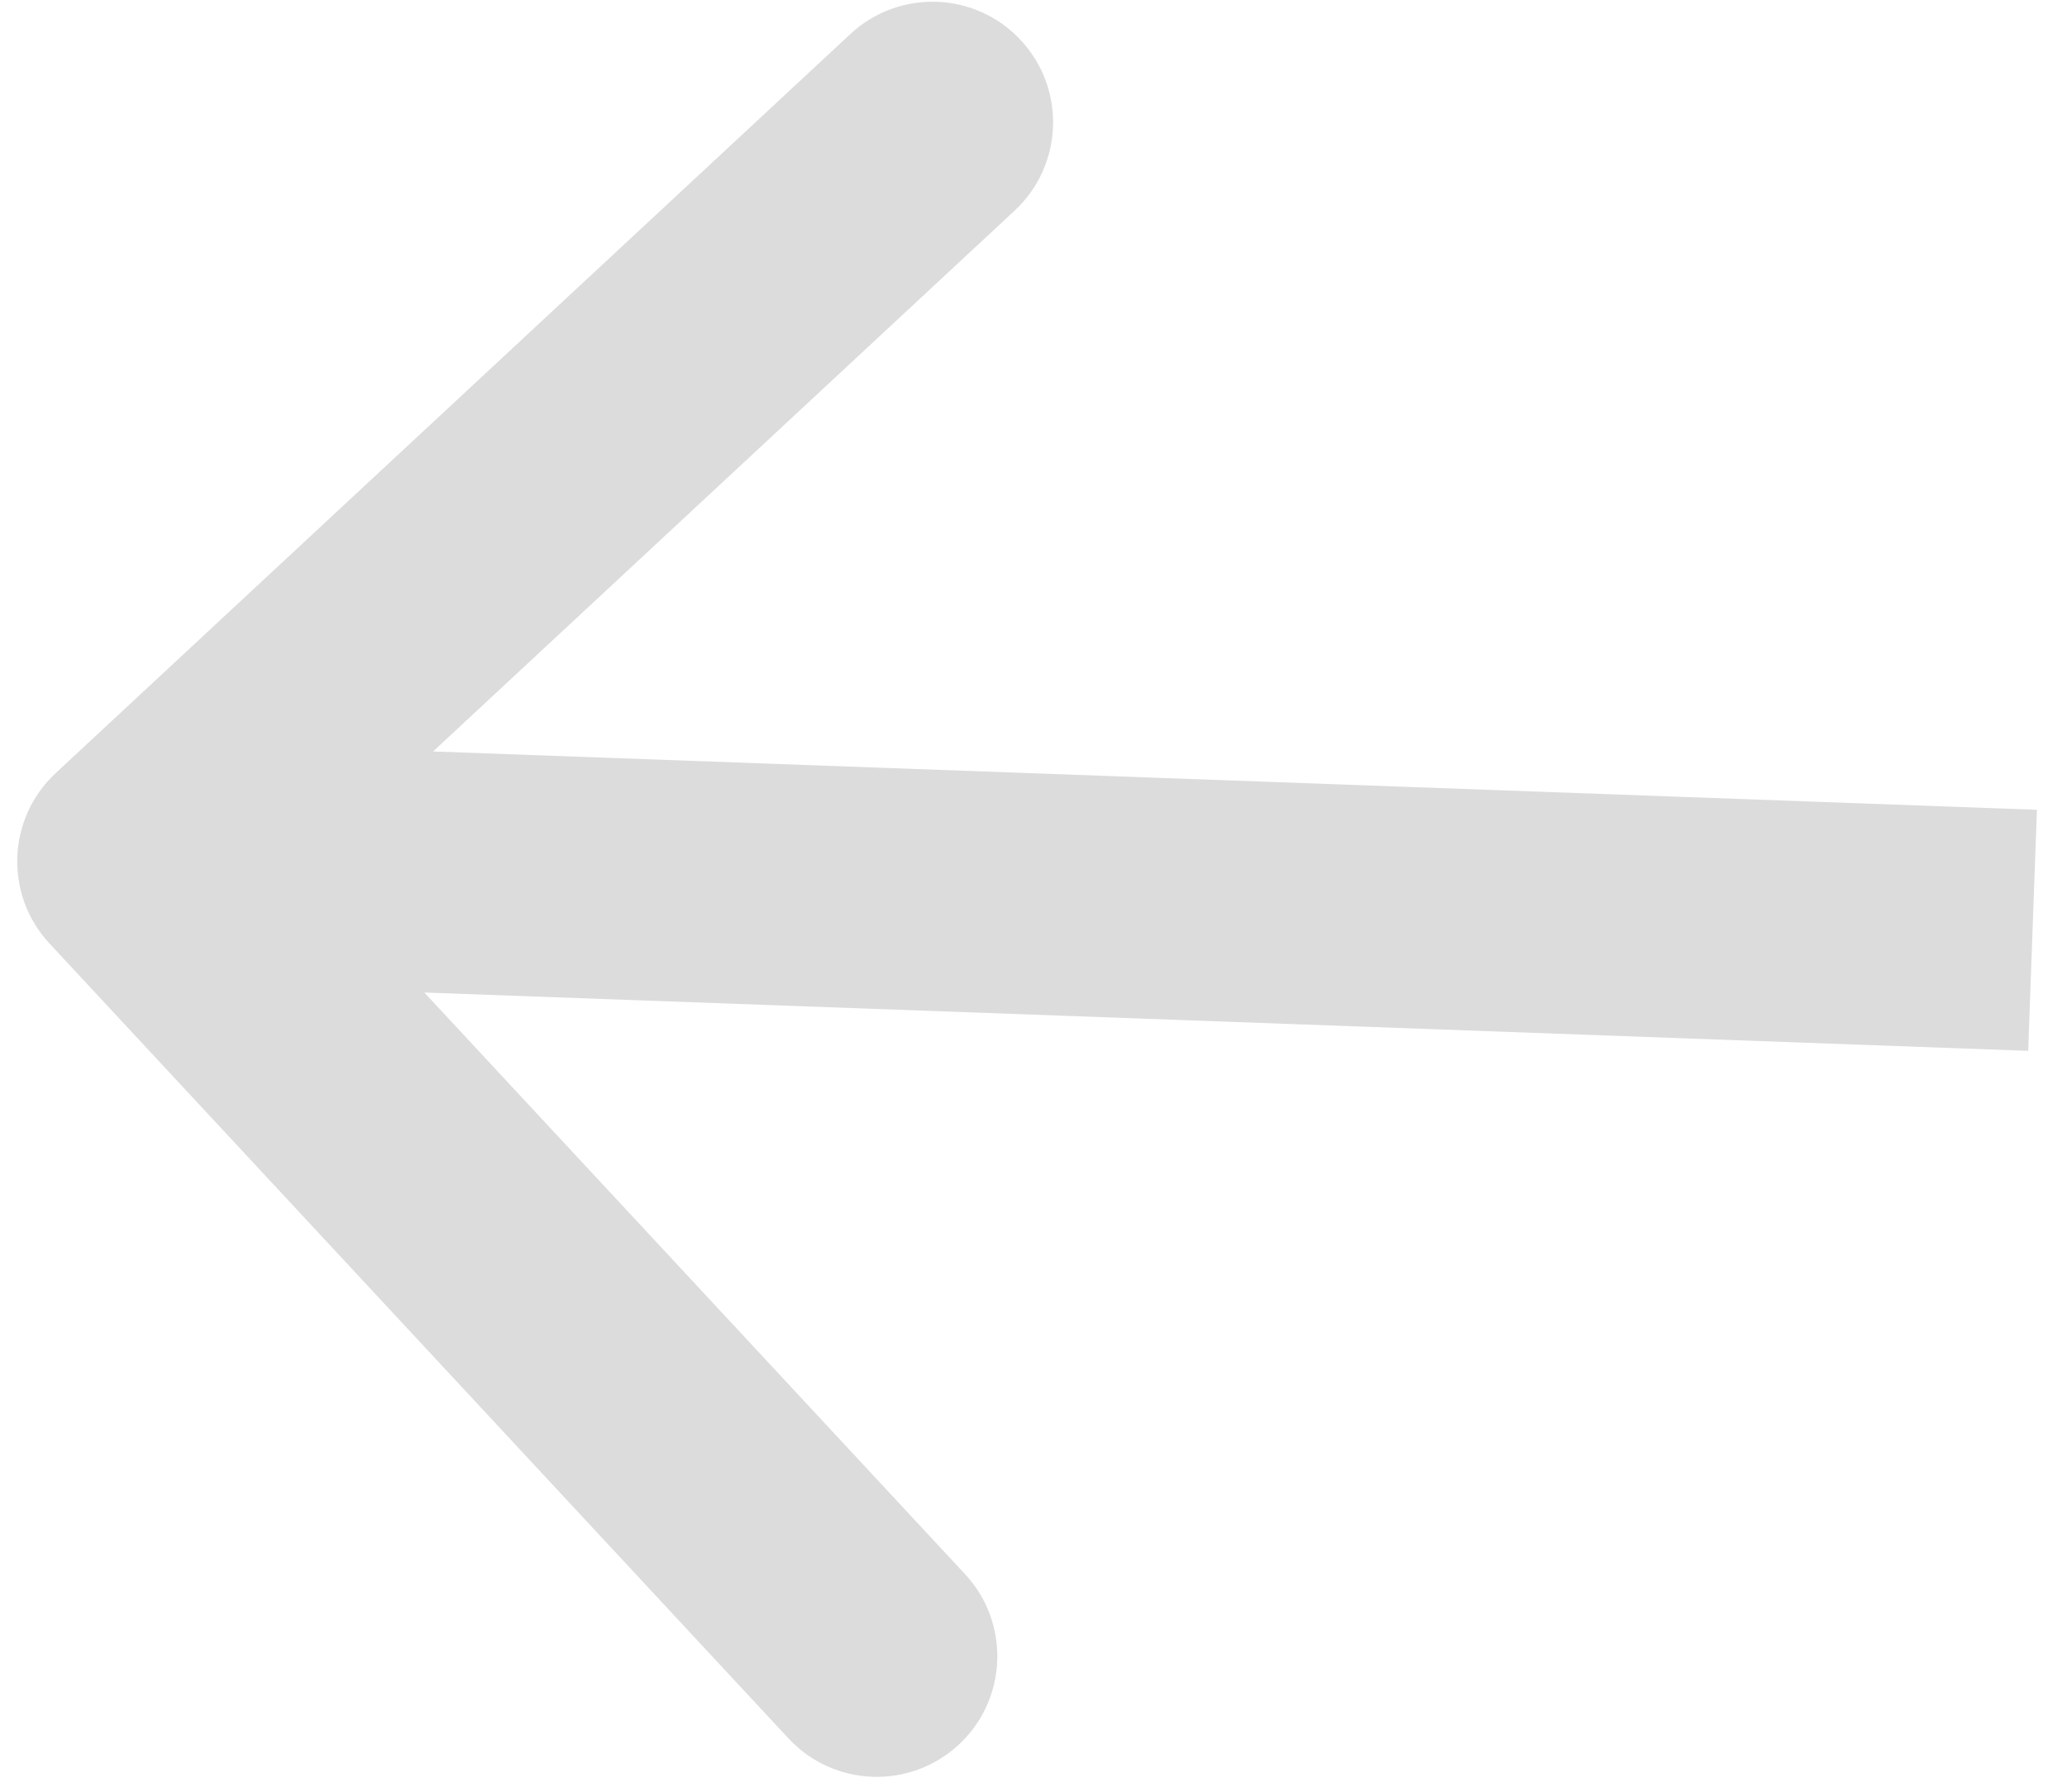 <svg width="60" height="52" viewBox="0 0 60 52" fill="none" xmlns="http://www.w3.org/2000/svg">
<path d="M1.617 22.437C0.201 23.753 0.121 25.968 1.437 27.383L22.887 50.452C24.203 51.867 26.417 51.948 27.833 50.632C29.249 49.316 29.329 47.101 28.013 45.685L8.946 25.18L29.452 6.113C30.867 4.797 30.948 2.583 29.632 1.167C28.316 -0.249 26.101 -0.329 24.685 0.987L1.617 22.437ZM59.127 23.502L4.127 21.502L3.873 28.498L58.873 30.498L59.127 23.502Z" fill="#CDCDCD" fill-opacity="0.7"/>
</svg>
